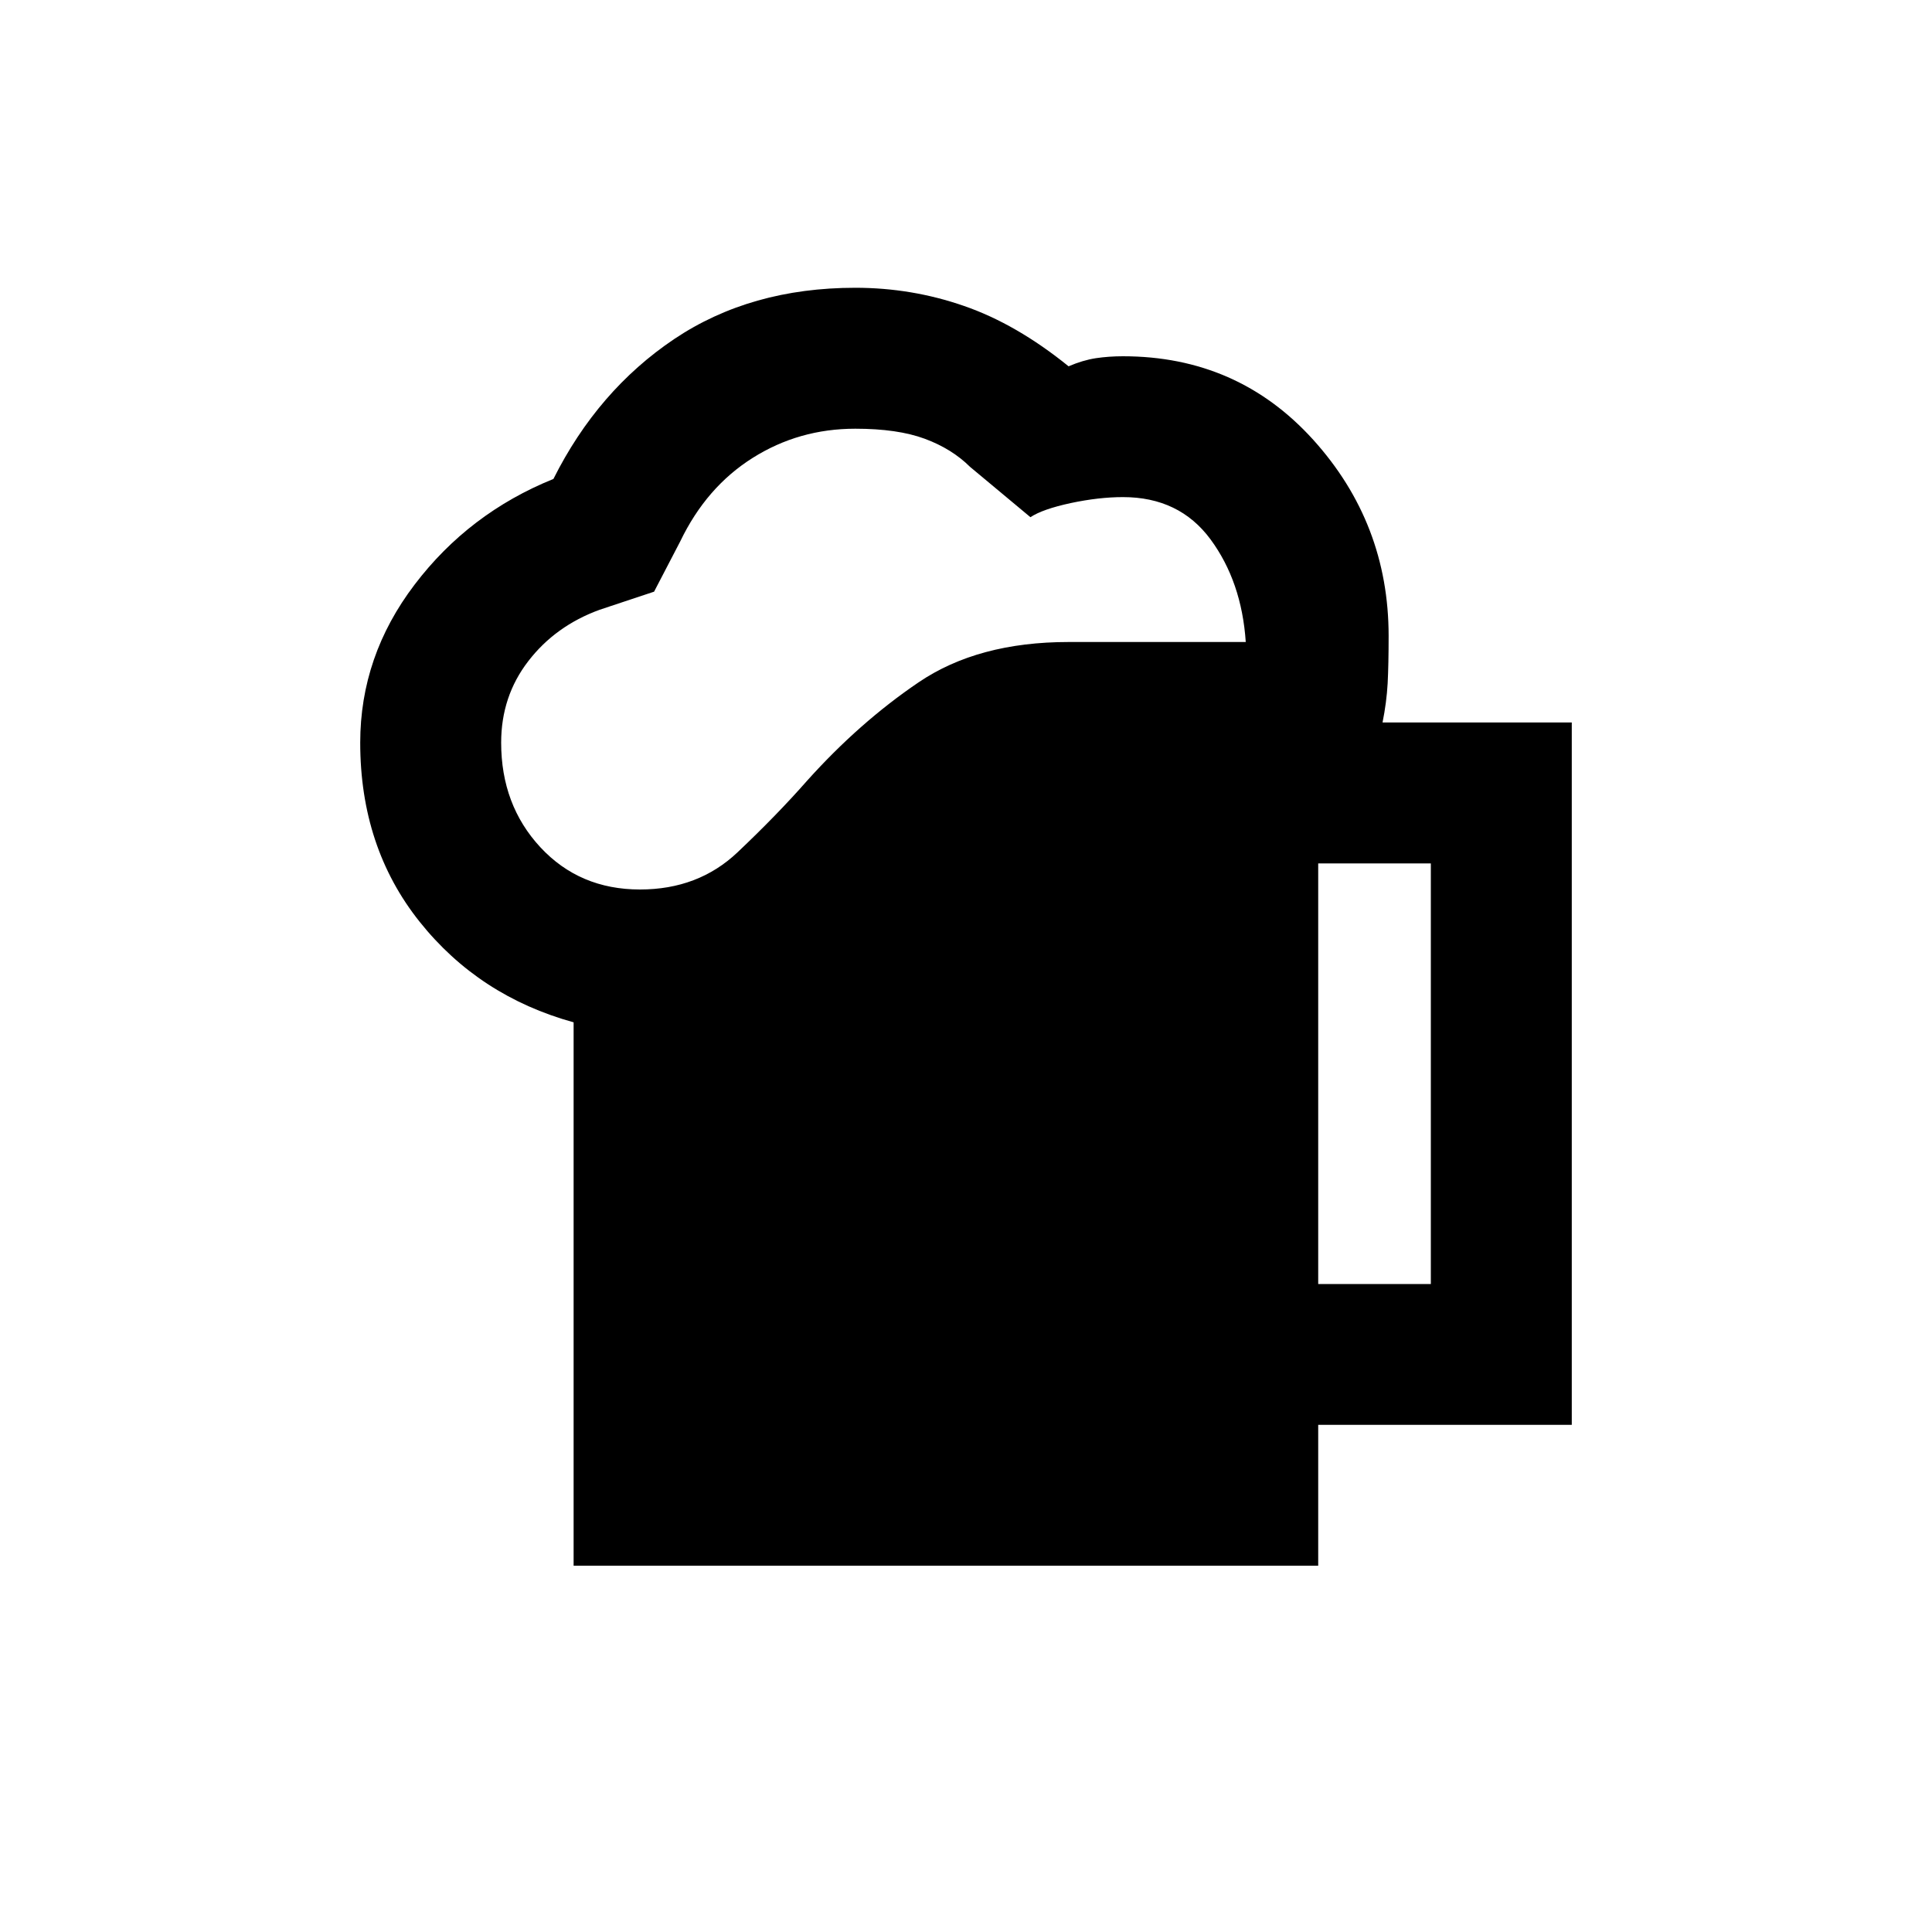<svg xmlns="http://www.w3.org/2000/svg" height="20" width="20"><path d="M5.938 16.208V10.583Q4.958 10.312 4.344 9.542Q3.729 8.771 3.729 7.688Q3.729 6.792 4.292 6.052Q4.854 5.312 5.729 4.958Q6.188 4.042 6.979 3.51Q7.771 2.979 8.854 2.979Q9.438 2.979 9.979 3.167Q10.521 3.354 11.062 3.792Q11.208 3.729 11.344 3.708Q11.479 3.688 11.625 3.688Q12.812 3.688 13.594 4.552Q14.375 5.417 14.375 6.583Q14.375 6.875 14.365 7.073Q14.354 7.271 14.312 7.479H16.271V14.75H13.646V16.208ZM5.188 7.688Q5.188 8.333 5.594 8.771Q6 9.208 6.625 9.208Q7.229 9.208 7.635 8.823Q8.042 8.438 8.354 8.083Q8.896 7.479 9.51 7.063Q10.125 6.646 11.062 6.646H12.896Q12.854 6.021 12.531 5.583Q12.208 5.146 11.625 5.146Q11.375 5.146 11.083 5.208Q10.792 5.271 10.667 5.354L10.042 4.833Q9.854 4.646 9.573 4.542Q9.292 4.438 8.854 4.438Q8.271 4.438 7.792 4.74Q7.312 5.042 7.042 5.604L6.771 6.125L6.208 6.312Q5.75 6.479 5.469 6.844Q5.188 7.208 5.188 7.688ZM13.646 13.292H14.812V8.938H13.646Z"/></svg>